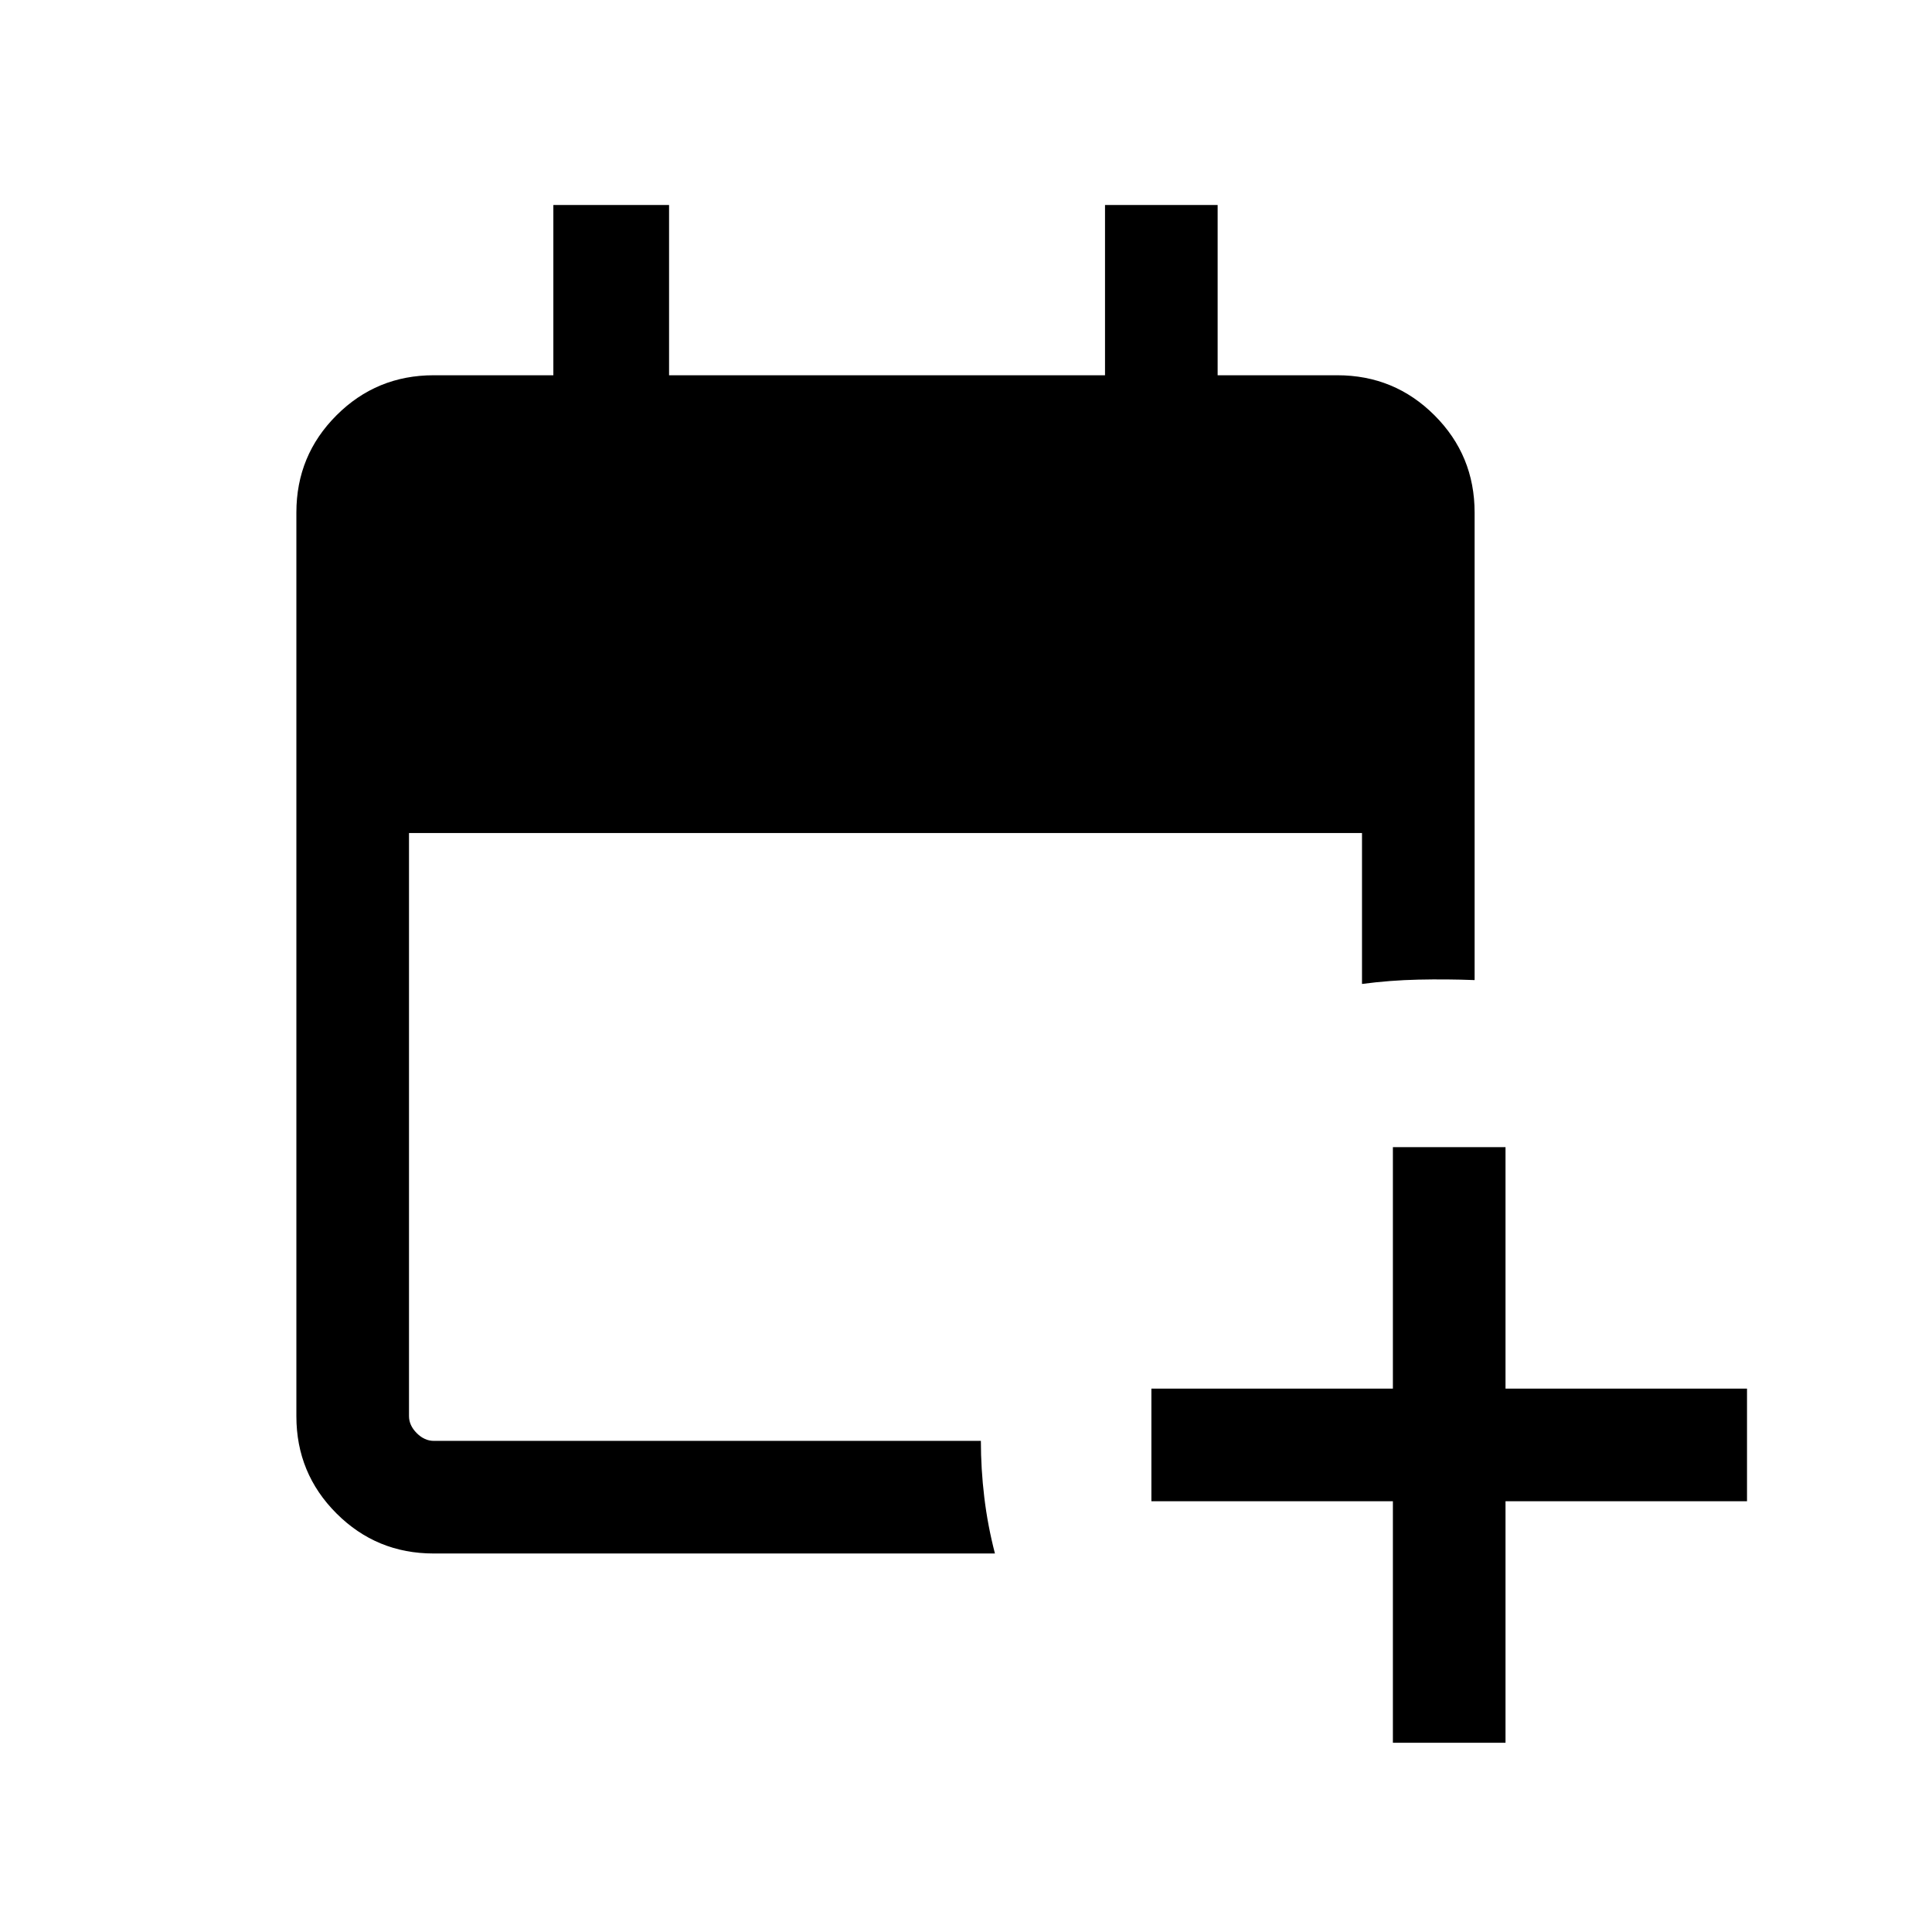 <svg xmlns="http://www.w3.org/2000/svg" height="24" viewBox="0 -960 960 960" width="24"><path d="M692.12-94.04v-120h-120V-270h120v-120h55.96v120h120v55.96h-120v120h-55.96Zm-476.68-94.04q-28.34 0-48.25-19.91-19.92-19.92-19.92-48.28v-449.07q0-28.37 19.92-48.28 19.91-19.92 48.35-19.92h59.42v-84.61h57.5v84.61h216.62v-84.61h55.96v84.61h59.42q28.44 0 48.35 19.92 19.92 19.91 19.92 48.3V-473q-13.88-.54-27.98-.23-14.1.31-27.98 2.15v-75H203.23v289.73q0 4.62 3.85 8.47 3.84 3.84 8.46 3.84h271.85q0 13.89 1.69 27.98 1.69 14.1 5.3 27.98H215.44Z"/></svg>